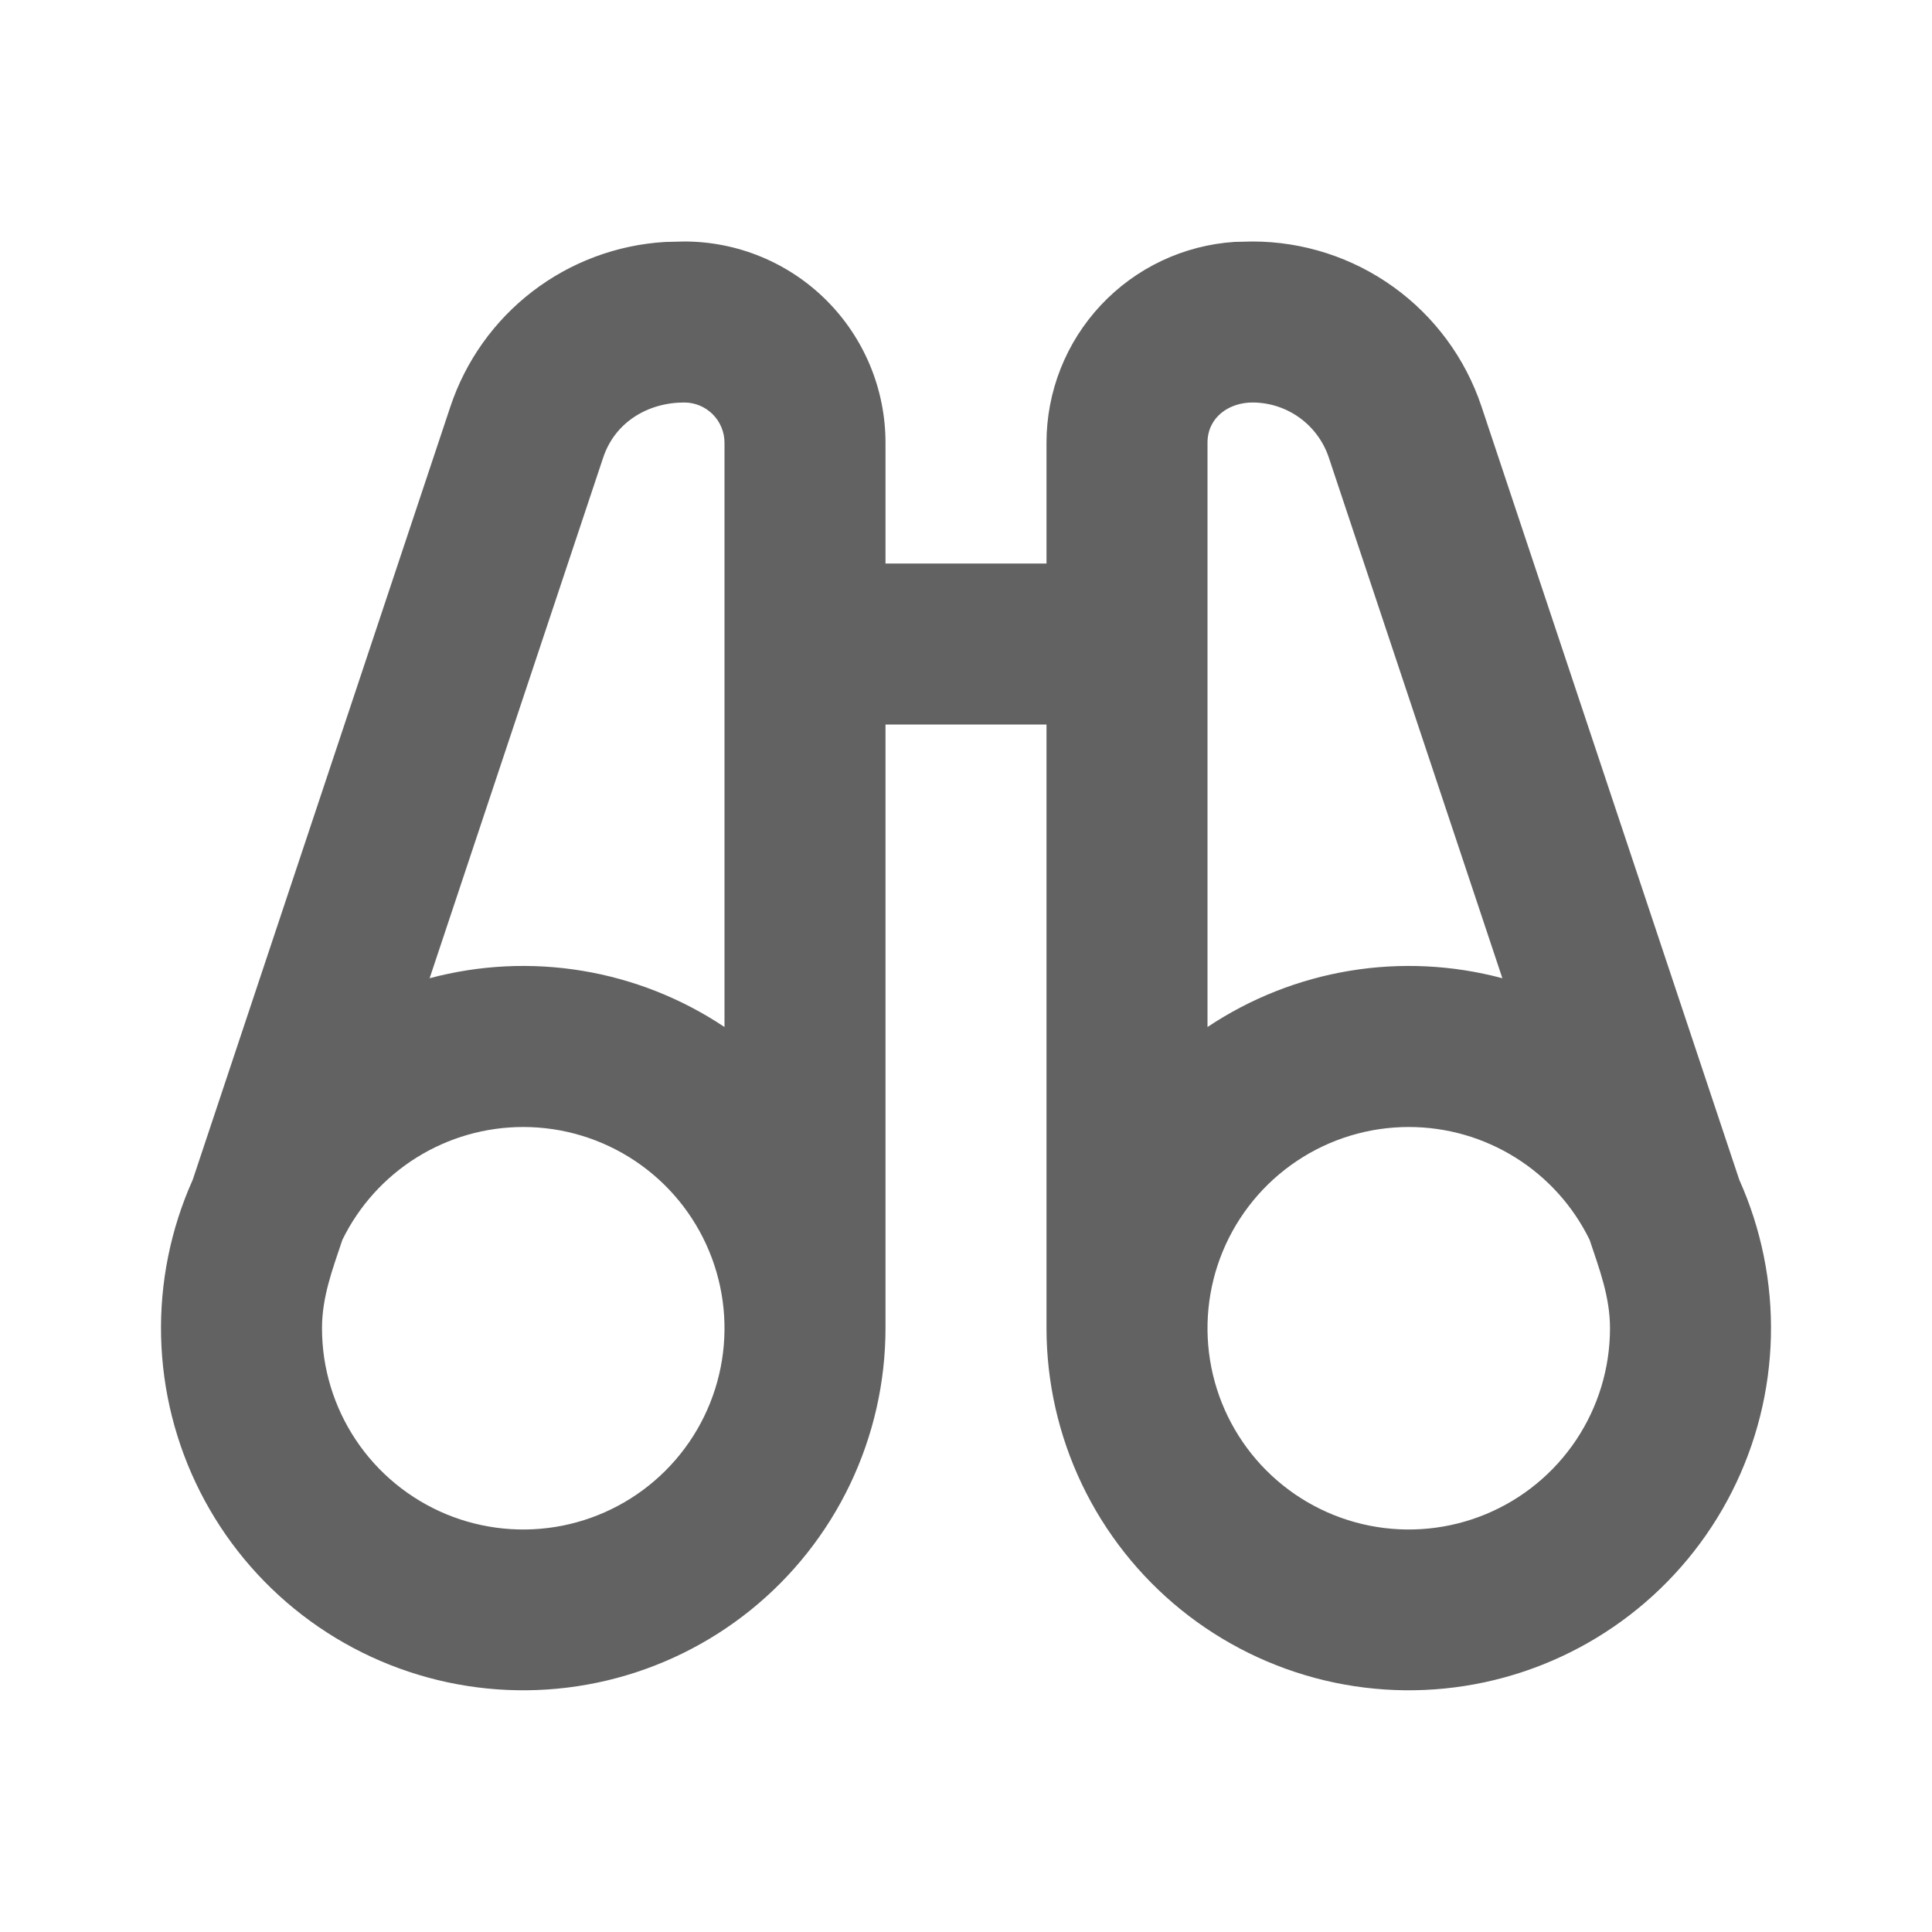<svg width="120" height="120" viewBox="0 0 120 120" fill="none" xmlns="http://www.w3.org/2000/svg">
<g clip-path="url(#clip0_625_11060)">
<path fill-rule="evenodd" clip-rule="evenodd" d="M42.5 15C45.815 15 48.995 16.317 51.339 18.661C53.683 21.005 55 24.185 55 27.5V35H65V27.5C64.999 24.326 66.206 21.271 68.375 18.955C70.544 16.638 73.513 15.233 76.68 15.025L77.795 15C80.942 15.001 84.009 15.992 86.562 17.832C89.115 19.673 91.025 22.27 92.02 25.255L108.03 73.28C109.402 76.34 110.073 79.668 109.994 83.021C109.914 86.374 109.086 89.667 107.57 92.658C106.054 95.65 103.888 98.265 101.231 100.311C98.574 102.358 95.493 103.785 92.214 104.488C88.935 105.19 85.54 105.151 82.278 104.373C79.015 103.594 75.968 102.096 73.36 99.989C70.751 97.881 68.646 95.216 67.2 92.191C65.754 89.165 65.002 85.854 65 82.5V45H55V82.5C54.998 85.854 54.246 89.165 52.8 92.191C51.354 95.216 49.249 97.881 46.64 99.989C44.032 102.096 40.985 103.594 37.722 104.373C34.46 105.151 31.065 105.19 27.786 104.488C24.507 103.785 21.426 102.358 18.769 100.311C16.112 98.265 13.946 95.65 12.43 92.658C10.914 89.667 10.086 86.374 10.006 83.021C9.927 79.668 10.598 76.34 11.97 73.28L27.975 25.255C28.922 22.417 30.695 19.927 33.068 18.105C35.441 16.283 38.304 15.212 41.29 15.03L42.5 15ZM32.5 70C30.159 69.999 27.864 70.656 25.878 71.895C23.892 73.134 22.293 74.907 21.265 77.01C20.655 78.84 20 80.545 20 82.5C20 84.972 20.733 87.389 22.107 89.445C23.48 91.5 25.432 93.102 27.716 94.049C30 94.995 32.514 95.242 34.939 94.76C37.363 94.278 39.591 93.087 41.339 91.339C43.087 89.591 44.278 87.363 44.76 84.939C45.242 82.514 44.995 80.001 44.048 77.716C43.102 75.432 41.5 73.48 39.445 72.107C37.389 70.733 34.972 70 32.5 70ZM87.5 70C85.028 70 82.611 70.733 80.555 72.107C78.5 73.48 76.898 75.432 75.951 77.716C75.005 80.001 74.758 82.514 75.24 84.939C75.722 87.363 76.913 89.591 78.661 91.339C80.409 93.087 82.637 94.278 85.061 94.76C87.486 95.242 89.999 94.995 92.284 94.049C94.568 93.102 96.52 91.5 97.893 89.445C99.267 87.389 100 84.972 100 82.5C100 80.55 99.345 78.84 98.735 77.01C97.707 74.907 96.108 73.134 94.122 71.895C92.136 70.656 89.841 69.999 87.5 70ZM42.5 25C40.25 25 38.2 26.215 37.465 28.42L26.685 60.76C29.778 59.933 33.011 59.776 36.17 60.298C39.328 60.821 42.339 62.011 45 63.79V27.5C45 26.837 44.737 26.201 44.268 25.732C43.799 25.263 43.163 25 42.5 25ZM77.795 25C76.335 25 75 25.915 75 27.5V63.79C77.662 62.011 80.672 60.821 83.83 60.298C86.989 59.776 90.222 59.933 93.315 60.76L82.535 28.42C82.203 27.424 81.566 26.558 80.715 25.944C79.863 25.33 78.84 25 77.79 25H77.795Z" fill="#626262"/>
</g>
<defs>
<clipPath id="clip0_625_11060">
<rect width="120" height="120" fill="white"/>
</clipPath>
</defs>
</svg>
